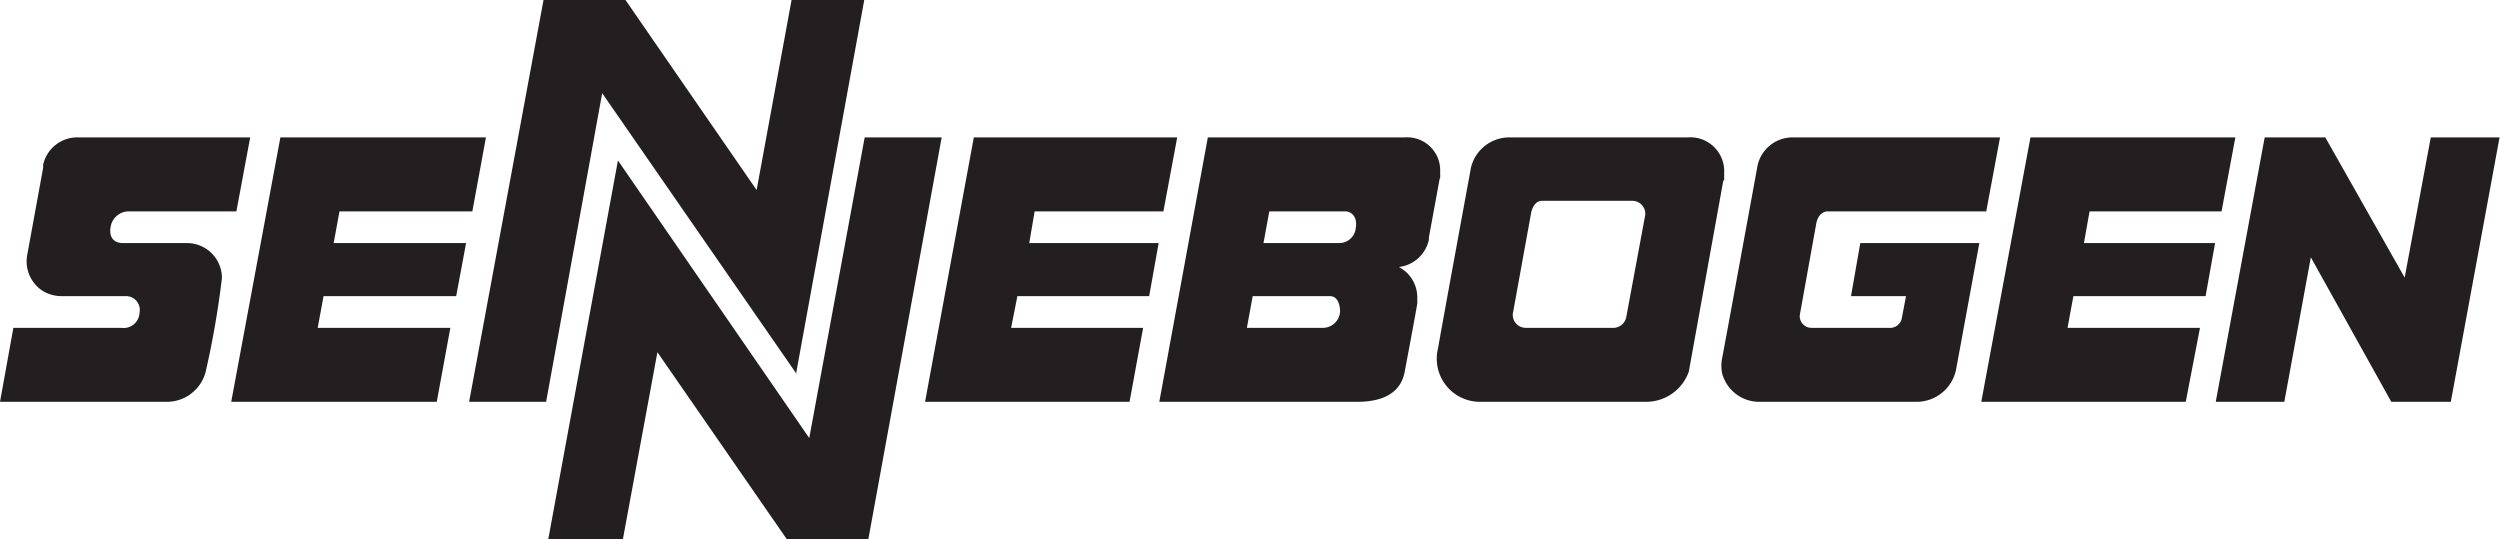 <svg xmlns="http://www.w3.org/2000/svg" width="115.91" height="25" viewBox="0 0 115.91 25">
  <title>sennebogan</title>
  <g id="Layer_2" data-name="Layer 2">
    <g id="Layer_1-2" data-name="Layer 1">
      <path d="M88.18,14.74a.56.56,0,0,1-.49.46H84a.54.54,0,0,1-.55-.62l.76-4.22c.07-.34.25-.56.56-.56h7.32l.64-3.43H83.1a1.66,1.66,0,0,0-1.62,1.34l-.09.5-1.31,7.14-.23,1.23a1.74,1.74,0,0,0,0,.75,1.78,1.78,0,0,0,1.75,1.3h7.26a1.87,1.87,0,0,0,1.83-1.49l1.08-5.87H86.25l-.43,2.46h2.55l-.19,1ZM40.09,6.37,37.52,20.31,28.65,7.44,25.42,25h3.46l1.6-8.67,6,8.67h3.78L43.66,6.37Zm-3.19,11L40.07,0H36.7L35.08,8.81,29,0H25.2L21.75,18.63h3.57l2.6-14.31,9,13ZM15.74,9.8H21.9l.63-3.43H13L10.72,18.63h9.53l.63-3.43H14.73L15,13.73h6.15l.46-2.46H15.47l.27-1.47Zm32.2,0h6l.64-3.43H45.15L42.89,18.63h9.48L53,15.2H46.88l.29-1.47h6.11l.44-2.46h-6l.25-1.47ZM112.7,6.37l-1.21,6.5-3.68-6.5H105l-2.27,12.26h3.18l1.23-6.7,3.73,6.7h2.76l2.26-12.26Zm-104,4.9h-3c-.48,0-.65-.34-.57-.75a.85.85,0,0,1,.83-.72h5l.64-3.43H3.64A1.62,1.62,0,0,0,2,7.64l0,.14-.73,4A1.63,1.63,0,0,0,2,13.5a1.71,1.71,0,0,0,.89.23h3a.64.64,0,0,1,.58.76.74.74,0,0,1-.85.71h-5L0,18.63H7.73a1.86,1.86,0,0,0,1.81-1.41,41.46,41.46,0,0,0,.75-4.33,1.62,1.62,0,0,0-1.61-1.62ZM79.9,8.37l-1.6,8.86a2.1,2.1,0,0,1-2,1.4H68.63a2,2,0,0,1-1.95-2.51c0-.08,1.52-8.35,1.52-8.35A1.83,1.83,0,0,1,70,6.37h8.25A1.57,1.57,0,0,1,79.94,8c0,.09,0,.36,0,.36ZM66.75,8.28,66.25,11l0,.11a1.62,1.62,0,0,1-1.39,1.27,1.59,1.59,0,0,1,.85,1.47,1.64,1.64,0,0,1,0,.22c0,.08-.58,3.15-.58,3.15-.14.79-.73,1.41-2.21,1.41H53.75L56,6.37h9.13A1.53,1.53,0,0,1,66.77,8a2.11,2.11,0,0,1,0,.26ZM96.88,9.8H103l.64-3.43h-9.5L91.86,18.63h9.48L102,15.2H95.86l.27-1.47h6.13l.44-2.46H96.62l.26-1.47Zm-34.5,0H58.85l-.27,1.47h3.53a.77.77,0,0,0,.75-.72c.08-.43-.15-.74-.48-.75Zm13.3-.49H71.5c-.28,0-.42.24-.5.5l-.84,4.63a.6.6,0,0,0,.58.76h4.11a.62.62,0,0,0,.55-.5l.86-4.63a.6.6,0,0,0-.58-.76Zm-14,4.42H58.08l-.27,1.47h3.56a.8.8,0,0,0,.76-.74c0-.38-.13-.74-.49-.73Z" style="fill: #231f20"/>
    </g>
  </g>
</svg>
